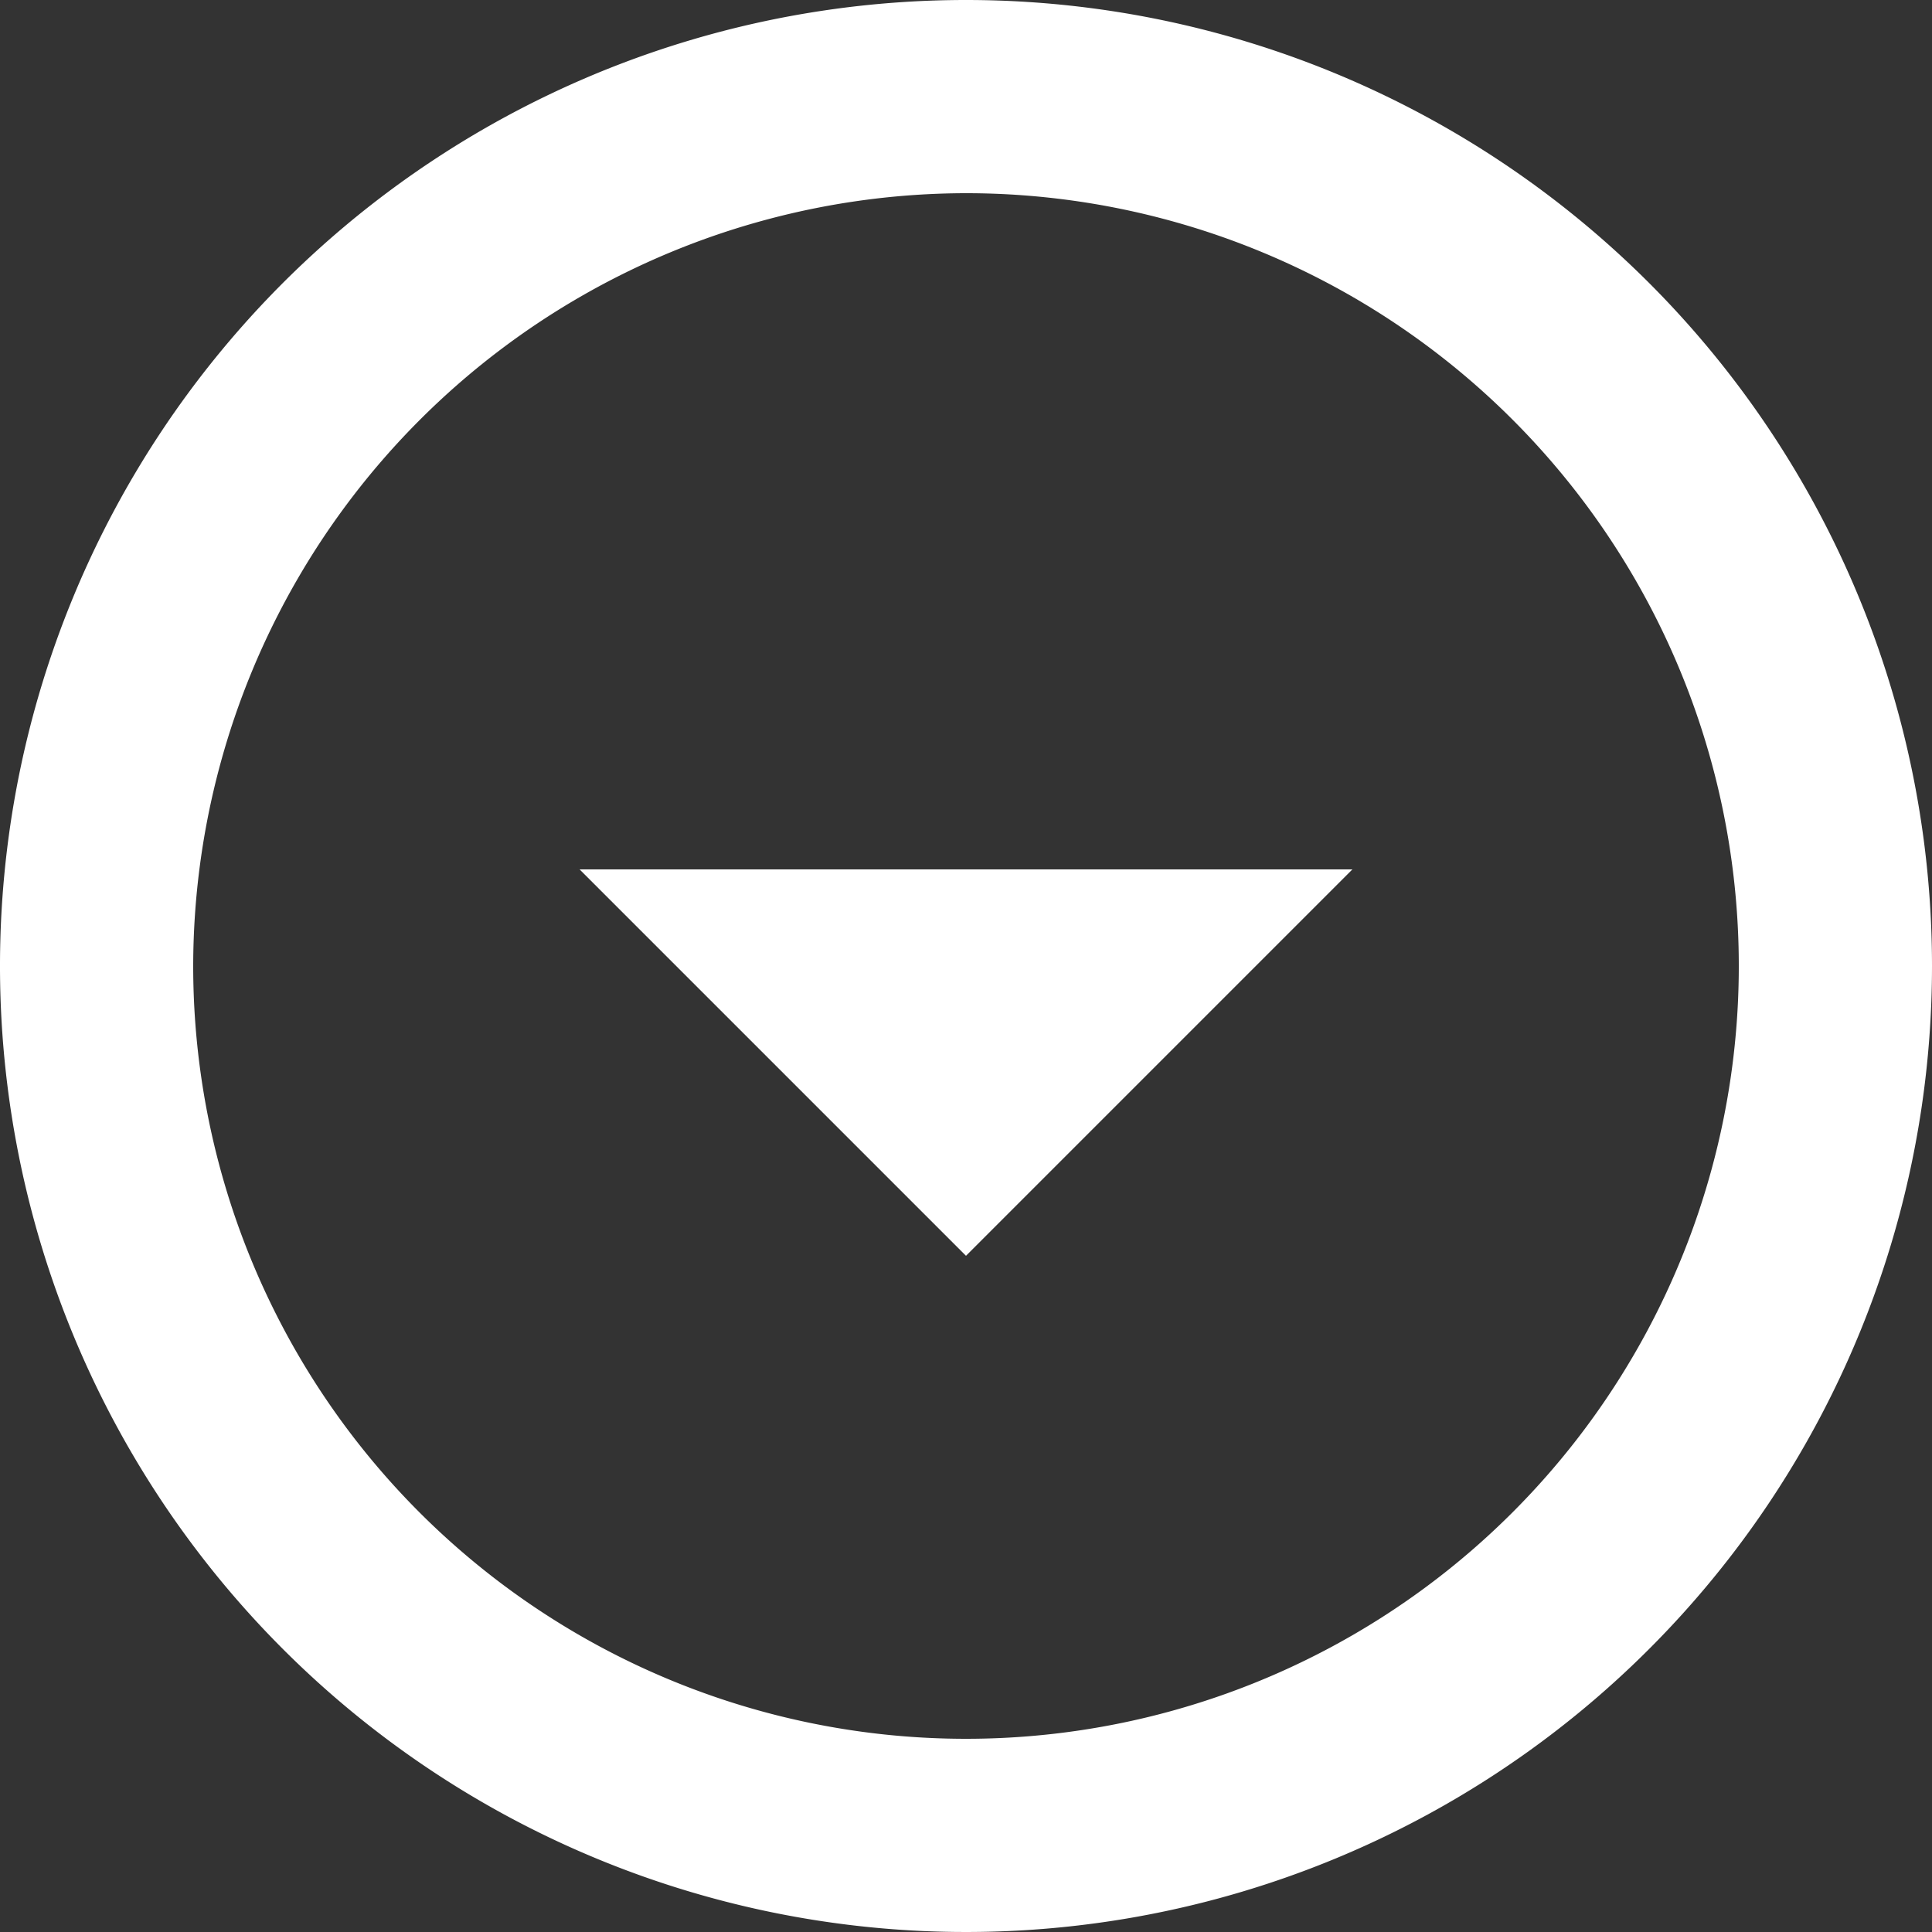 <svg xmlns="http://www.w3.org/2000/svg" width="20" height="20" viewBox="0 0 20 20">
  <rect x="0" y="0" width="20" height="20" fill="#333333" stroke="none"/>
  <path id="Path_9" data-name="Path 9" d="M12,4a8,8,0,1,1-8,8,8.011,8.011,0,0,1,8-8m0-2A10,10,0,1,0,22,12,10,10,0,0,0,12,2Zm0,13L8,11h8Z" transform="translate(-2 -2)" fill="#fff"/>
</svg>
